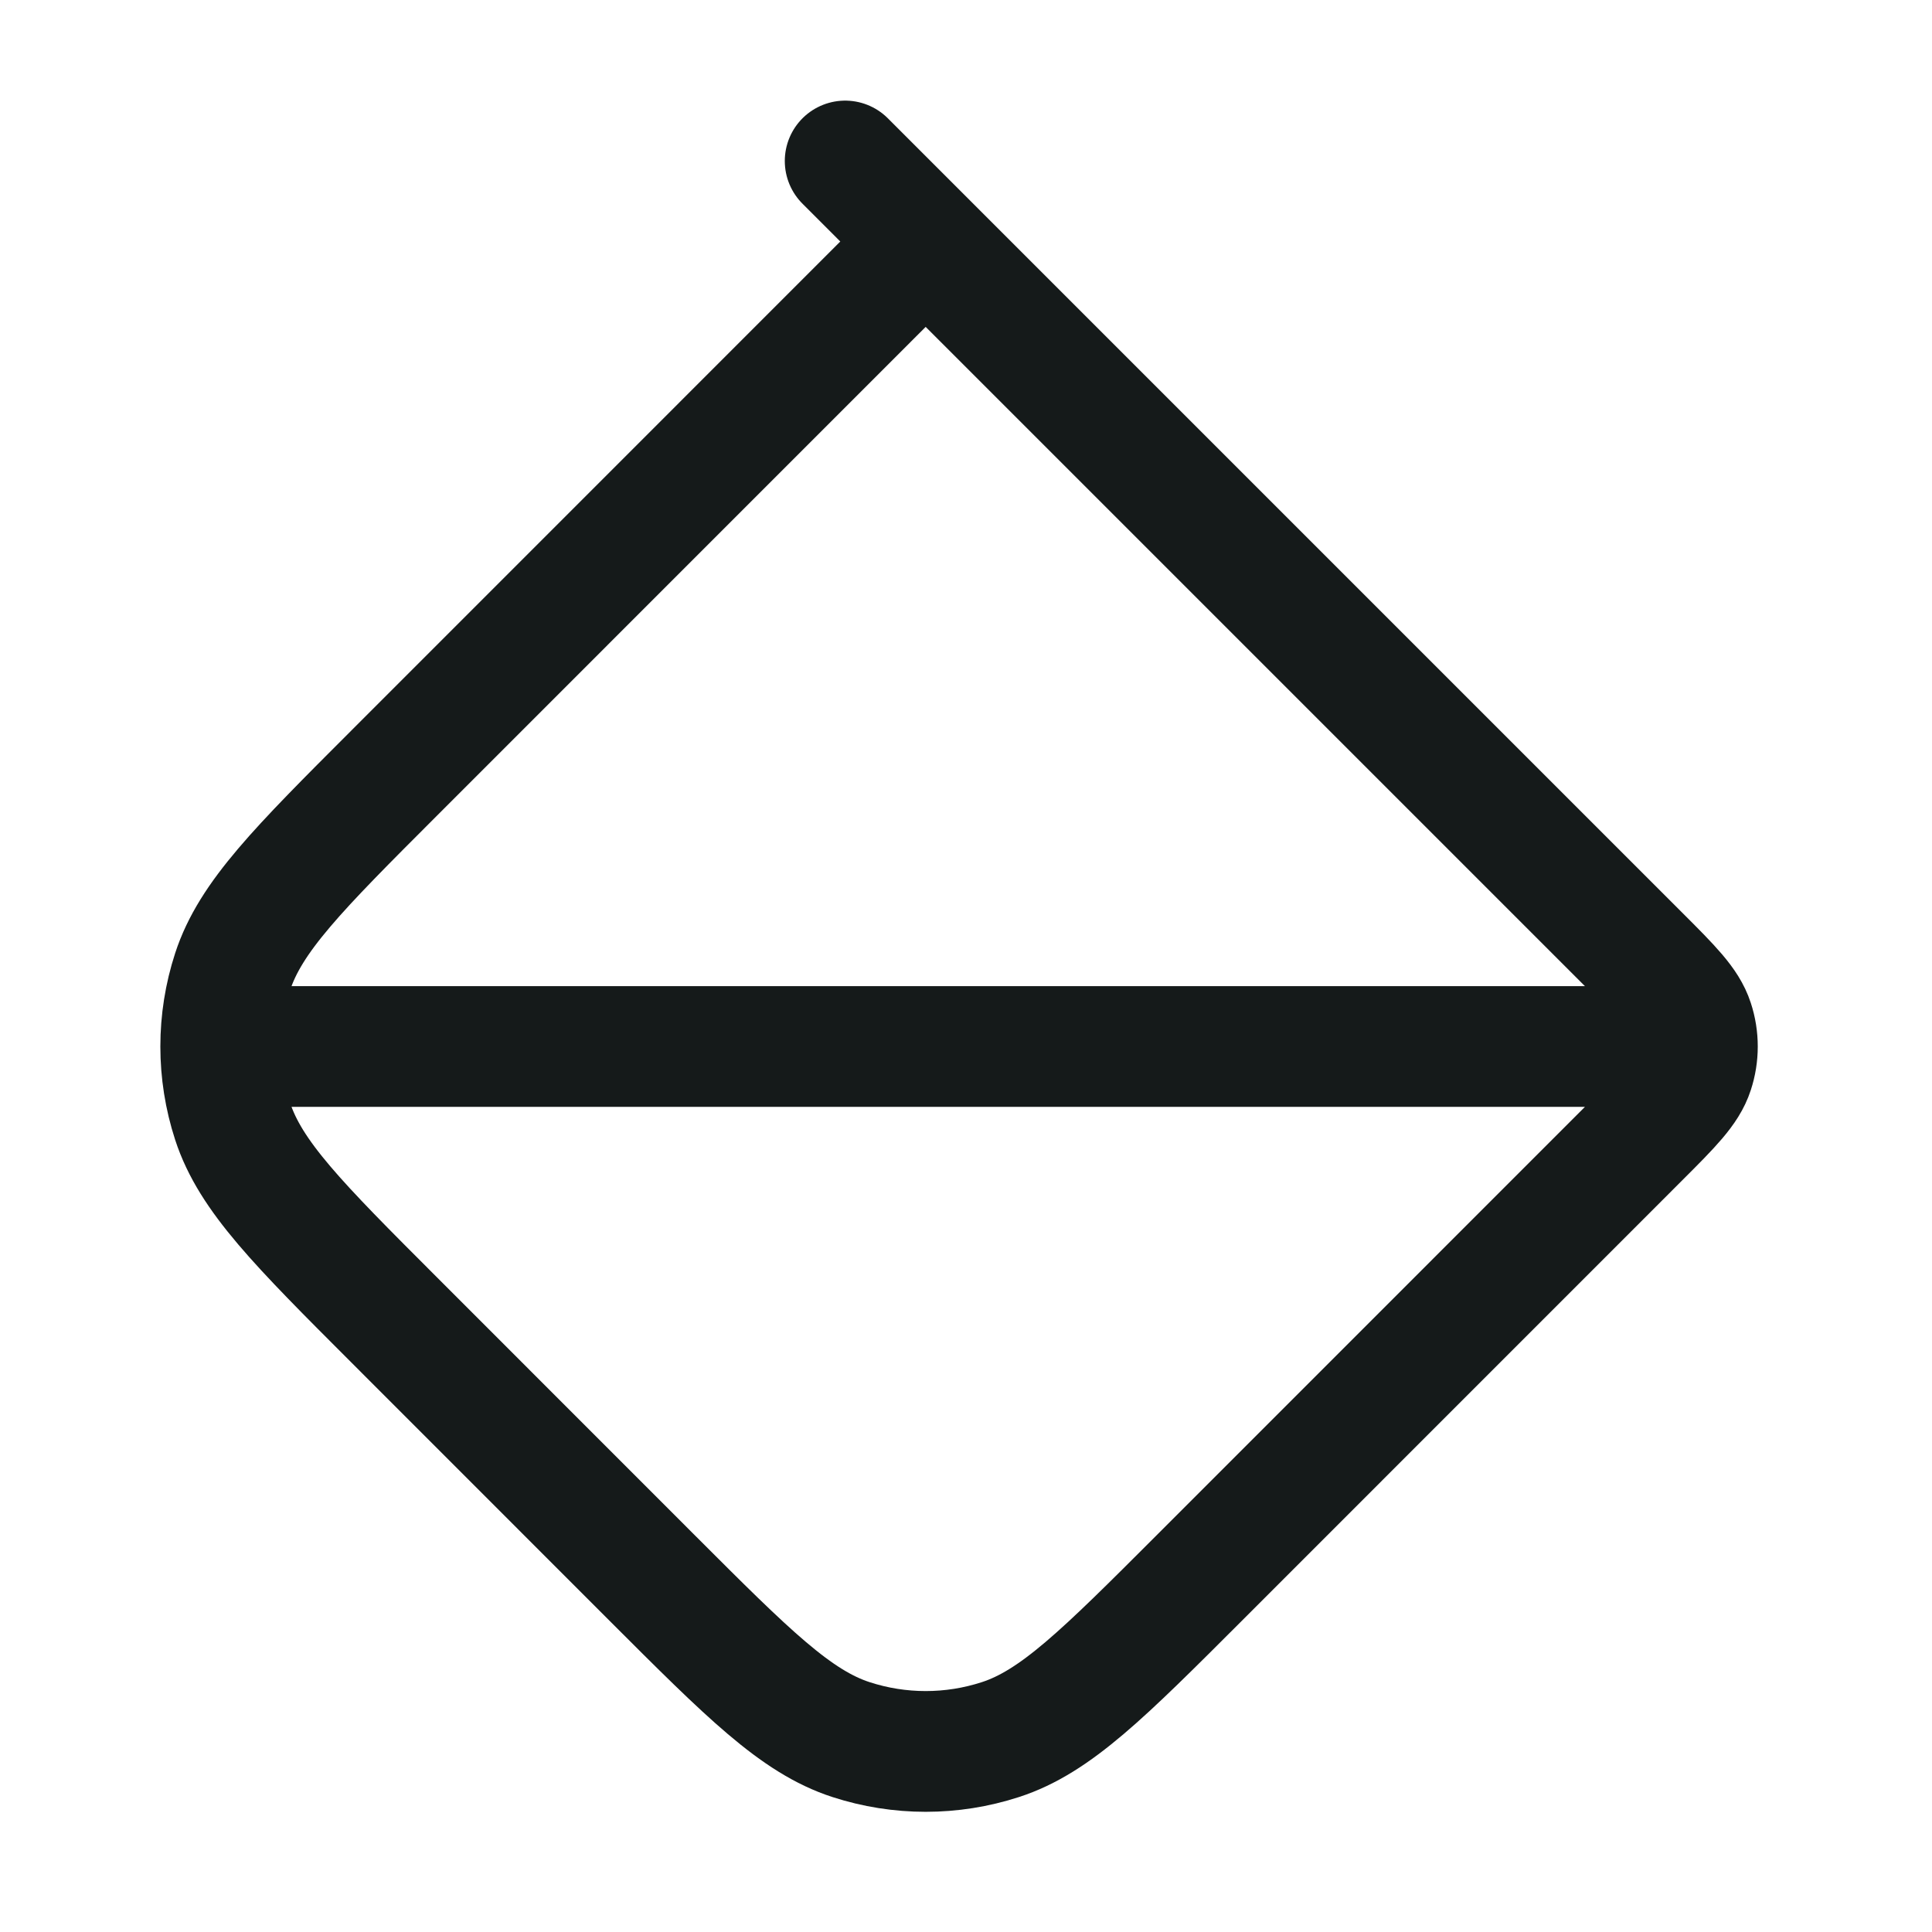 <svg width="24" height="24" viewBox="0 0 24 24" fill="none" xmlns="http://www.w3.org/2000/svg">
<path d="M3 13H20M11.999 3.5L10.499 2M11.499 3L20.368 11.869C20.764 12.265 20.962 12.463 21.036 12.691C21.102 12.892 21.102 13.108 21.036 13.309C20.962 13.537 20.764 13.735 20.368 14.131L14.894 19.606C13.706 20.794 13.112 21.388 12.427 21.61C11.824 21.806 11.175 21.806 10.572 21.61C9.888 21.388 9.293 20.794 8.105 19.606L4.894 16.394C3.706 15.206 3.112 14.612 2.889 13.927C2.693 13.325 2.693 12.675 2.889 12.073C3.112 11.388 3.706 10.794 4.894 9.606L11.499 3Z" stroke="#151A1A" stroke-width="1.5" stroke-linecap="round" stroke-linejoin="round"/>
</svg>
